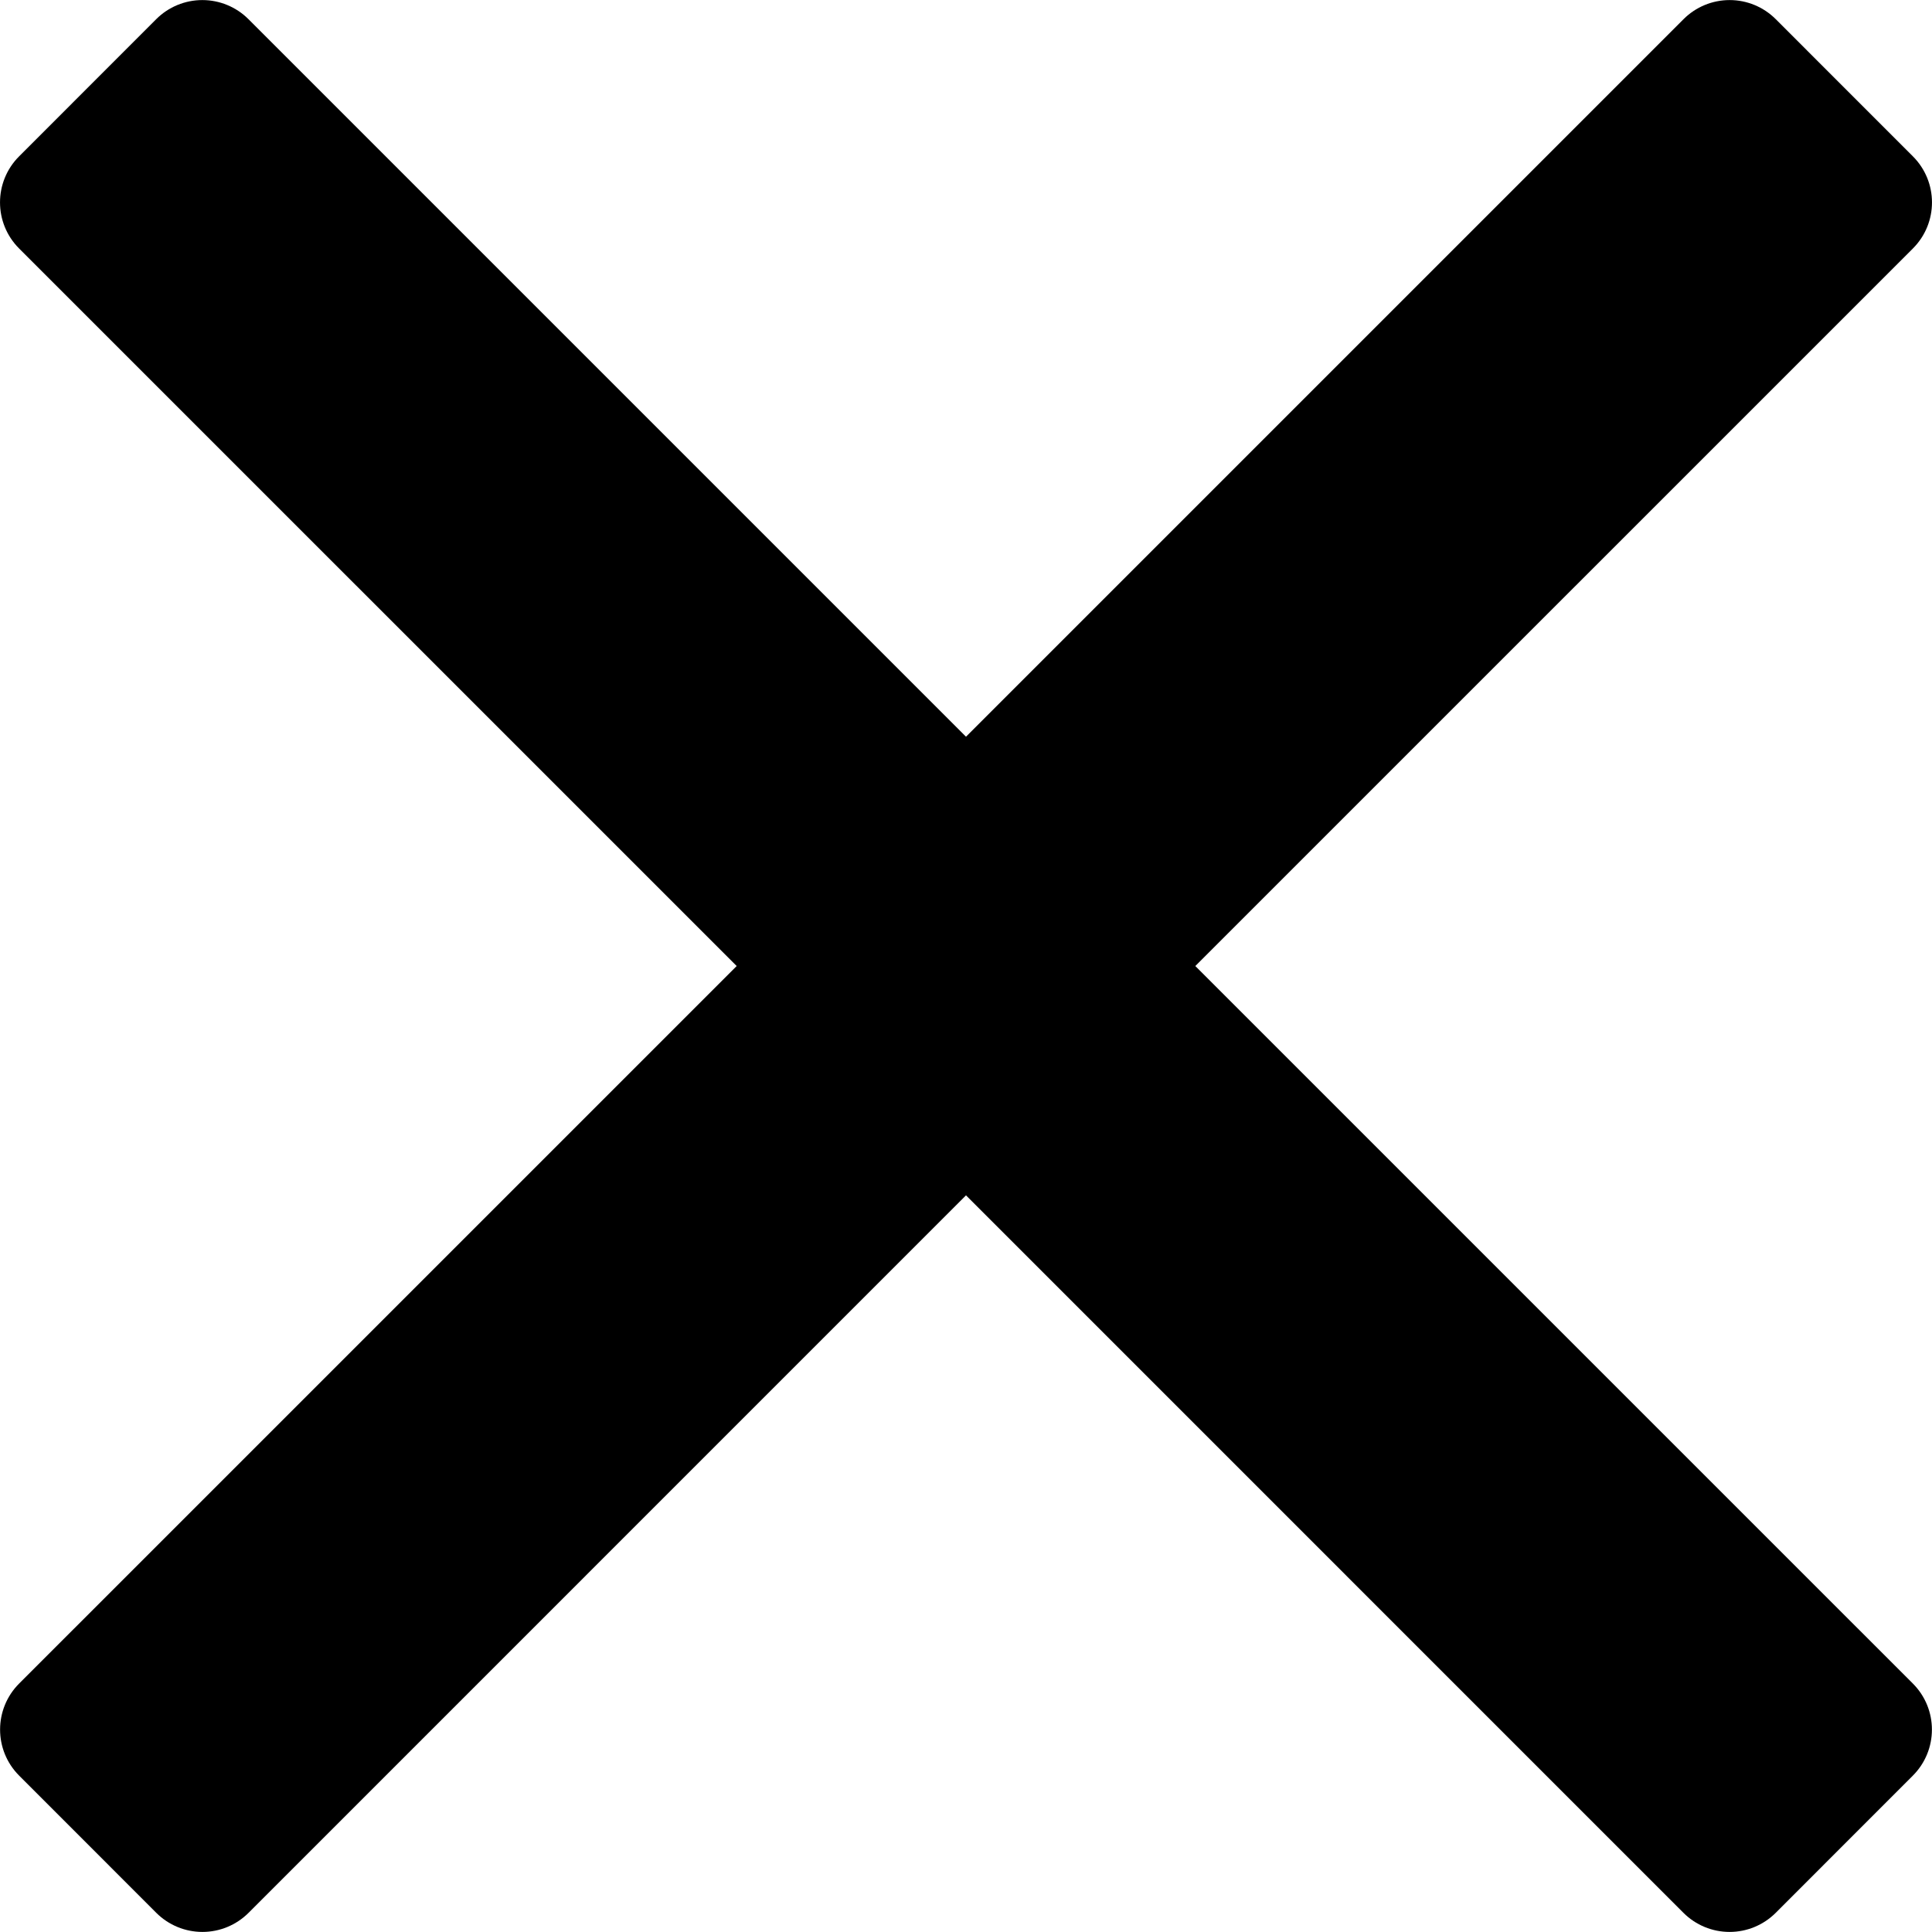 <svg width="59" height="59" viewBox="0 0 59 59" fill="none" xmlns="http://www.w3.org/2000/svg">
<g clip-path="url(#clip0_3_2)">
<path d="M22.497 29.501L0.584 7.589C-0.194 6.811 -0.194 5.552 0.584 4.774L4.771 0.585C5.144 0.212 5.651 0.002 6.179 0.002C6.707 0.002 7.214 0.212 7.587 0.585L29.5 22.498L51.413 0.585C51.786 0.212 52.292 0.002 52.821 0.002C53.349 0.002 53.855 0.212 54.228 0.585L58.416 4.774C59.194 5.552 59.194 6.811 58.416 7.589L36.503 29.501L58.414 51.411C59.192 52.189 59.192 53.448 58.414 54.226L54.226 58.416C53.853 58.788 53.347 58.998 52.819 58.998C52.29 58.998 51.784 58.788 51.411 58.416L29.5 36.504L7.589 58.416C7.216 58.788 6.71 58.998 6.182 58.998C5.653 58.998 5.147 58.788 4.774 58.416L0.586 54.226C-0.192 53.448 -0.192 52.189 0.586 51.411L22.497 29.501Z" fill="black"/>
</g>
<defs>
<clipPath id="clip0_3_2">
<rect width="59" height="59" fill="white" transform="matrix(-1 0 0 1 59 0)"/>
</clipPath>
</defs>
</svg>
